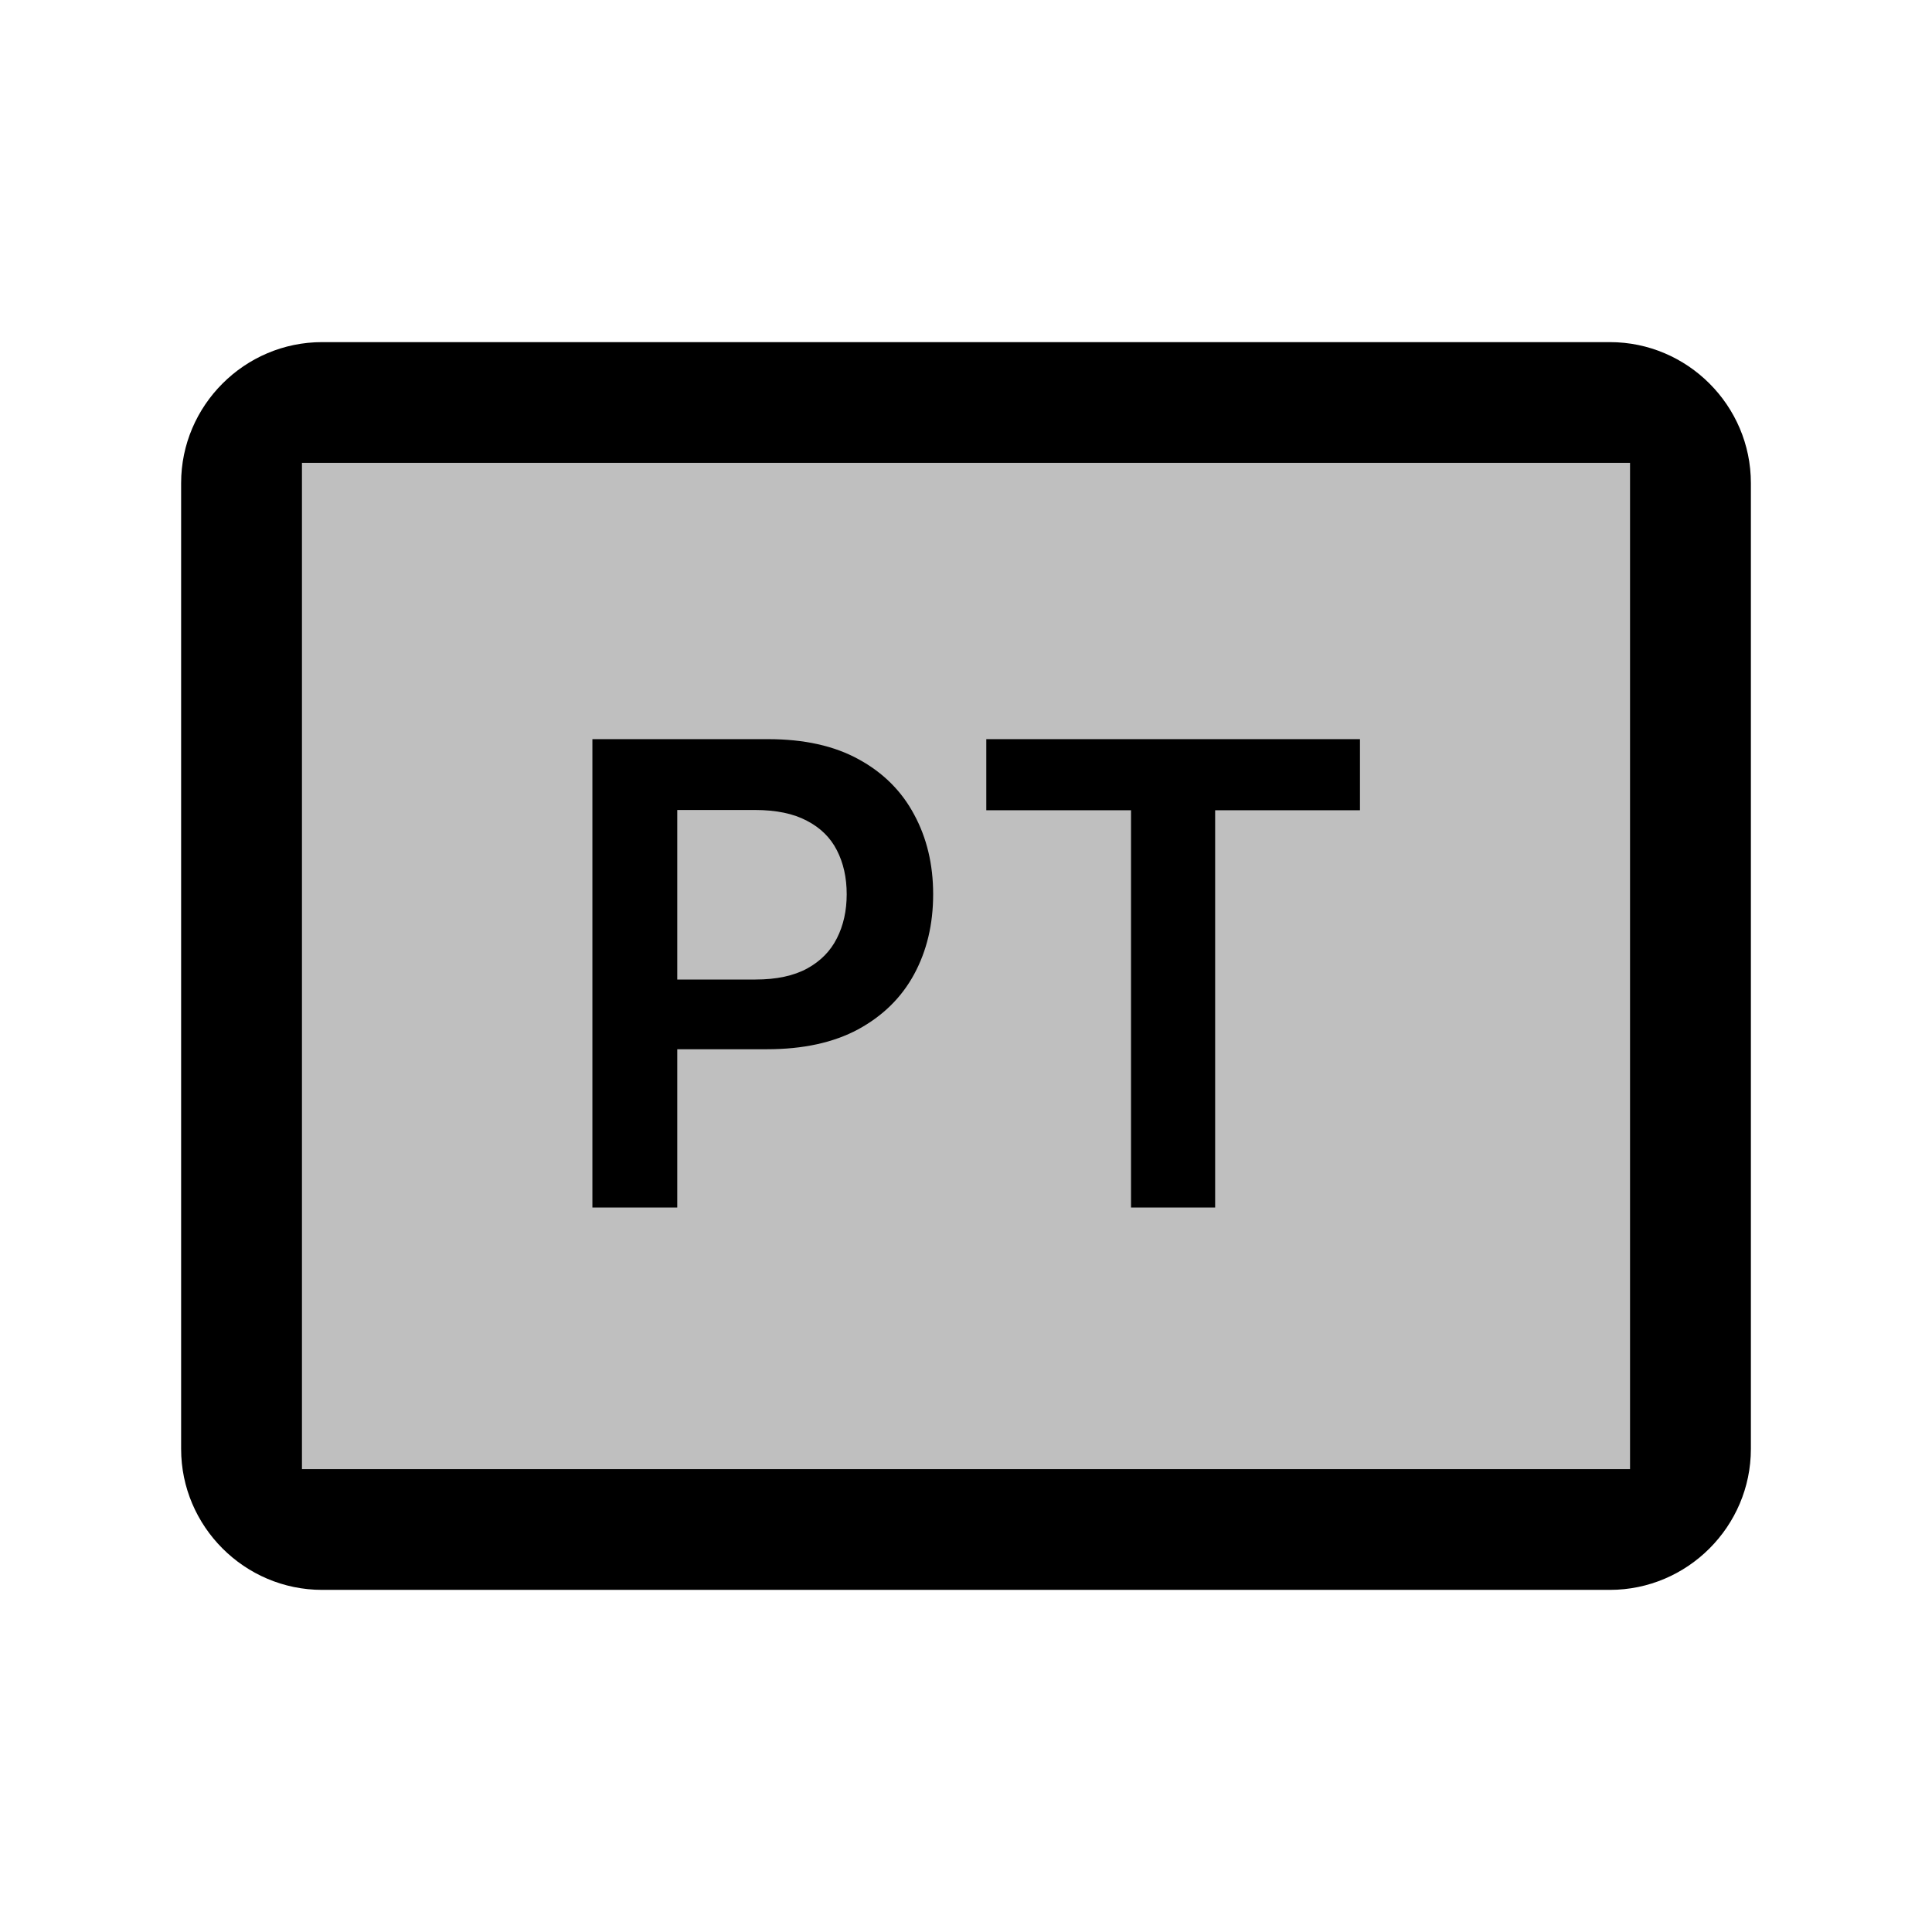<svg width="24" height="24" viewBox="0 0 24 24" fill="none" xmlns="http://www.w3.org/2000/svg">
<rect opacity="0.25" x="2.879" y="4.75" width="18.242" height="14.5" rx="2" fill="black"/>
<path fill-rule="evenodd" clip-rule="evenodd" d="M4.001 6L4.001 17.75L4.001 18V6ZM19.999 18.25L20.249 18.25V18V6V5.75L19.999 5.75L4.001 5.75L3.751 5.75V6V18V18.25L4.001 18.25L19.999 18.25ZM4.001 4.25L19.999 4.25C20.962 4.25 21.75 5.038 21.75 6V18C21.75 18.962 20.962 19.75 19.999 19.75L4.001 19.75C3.038 19.75 2.25 18.962 2.25 18V6C2.25 5.038 3.038 4.25 4.001 4.25Z" fill="black"/>
<path d="M7.359 15V9.182H9.541C9.988 9.182 10.363 9.265 10.666 9.432C10.971 9.598 11.201 9.828 11.356 10.119C11.513 10.409 11.592 10.739 11.592 11.108C11.592 11.481 11.513 11.812 11.356 12.102C11.199 12.392 10.967 12.62 10.66 12.787C10.353 12.952 9.976 13.034 9.527 13.034H8.081V12.168H9.385C9.646 12.168 9.86 12.122 10.027 12.031C10.193 11.94 10.316 11.815 10.396 11.656C10.477 11.497 10.518 11.314 10.518 11.108C10.518 10.902 10.477 10.72 10.396 10.562C10.316 10.405 10.192 10.283 10.024 10.196C9.857 10.107 9.642 10.062 9.379 10.062H8.413V15H7.359ZM12.252 10.065V9.182H16.894V10.065H15.095V15H14.05V10.065H12.252Z" fill="black"/>
</svg>
